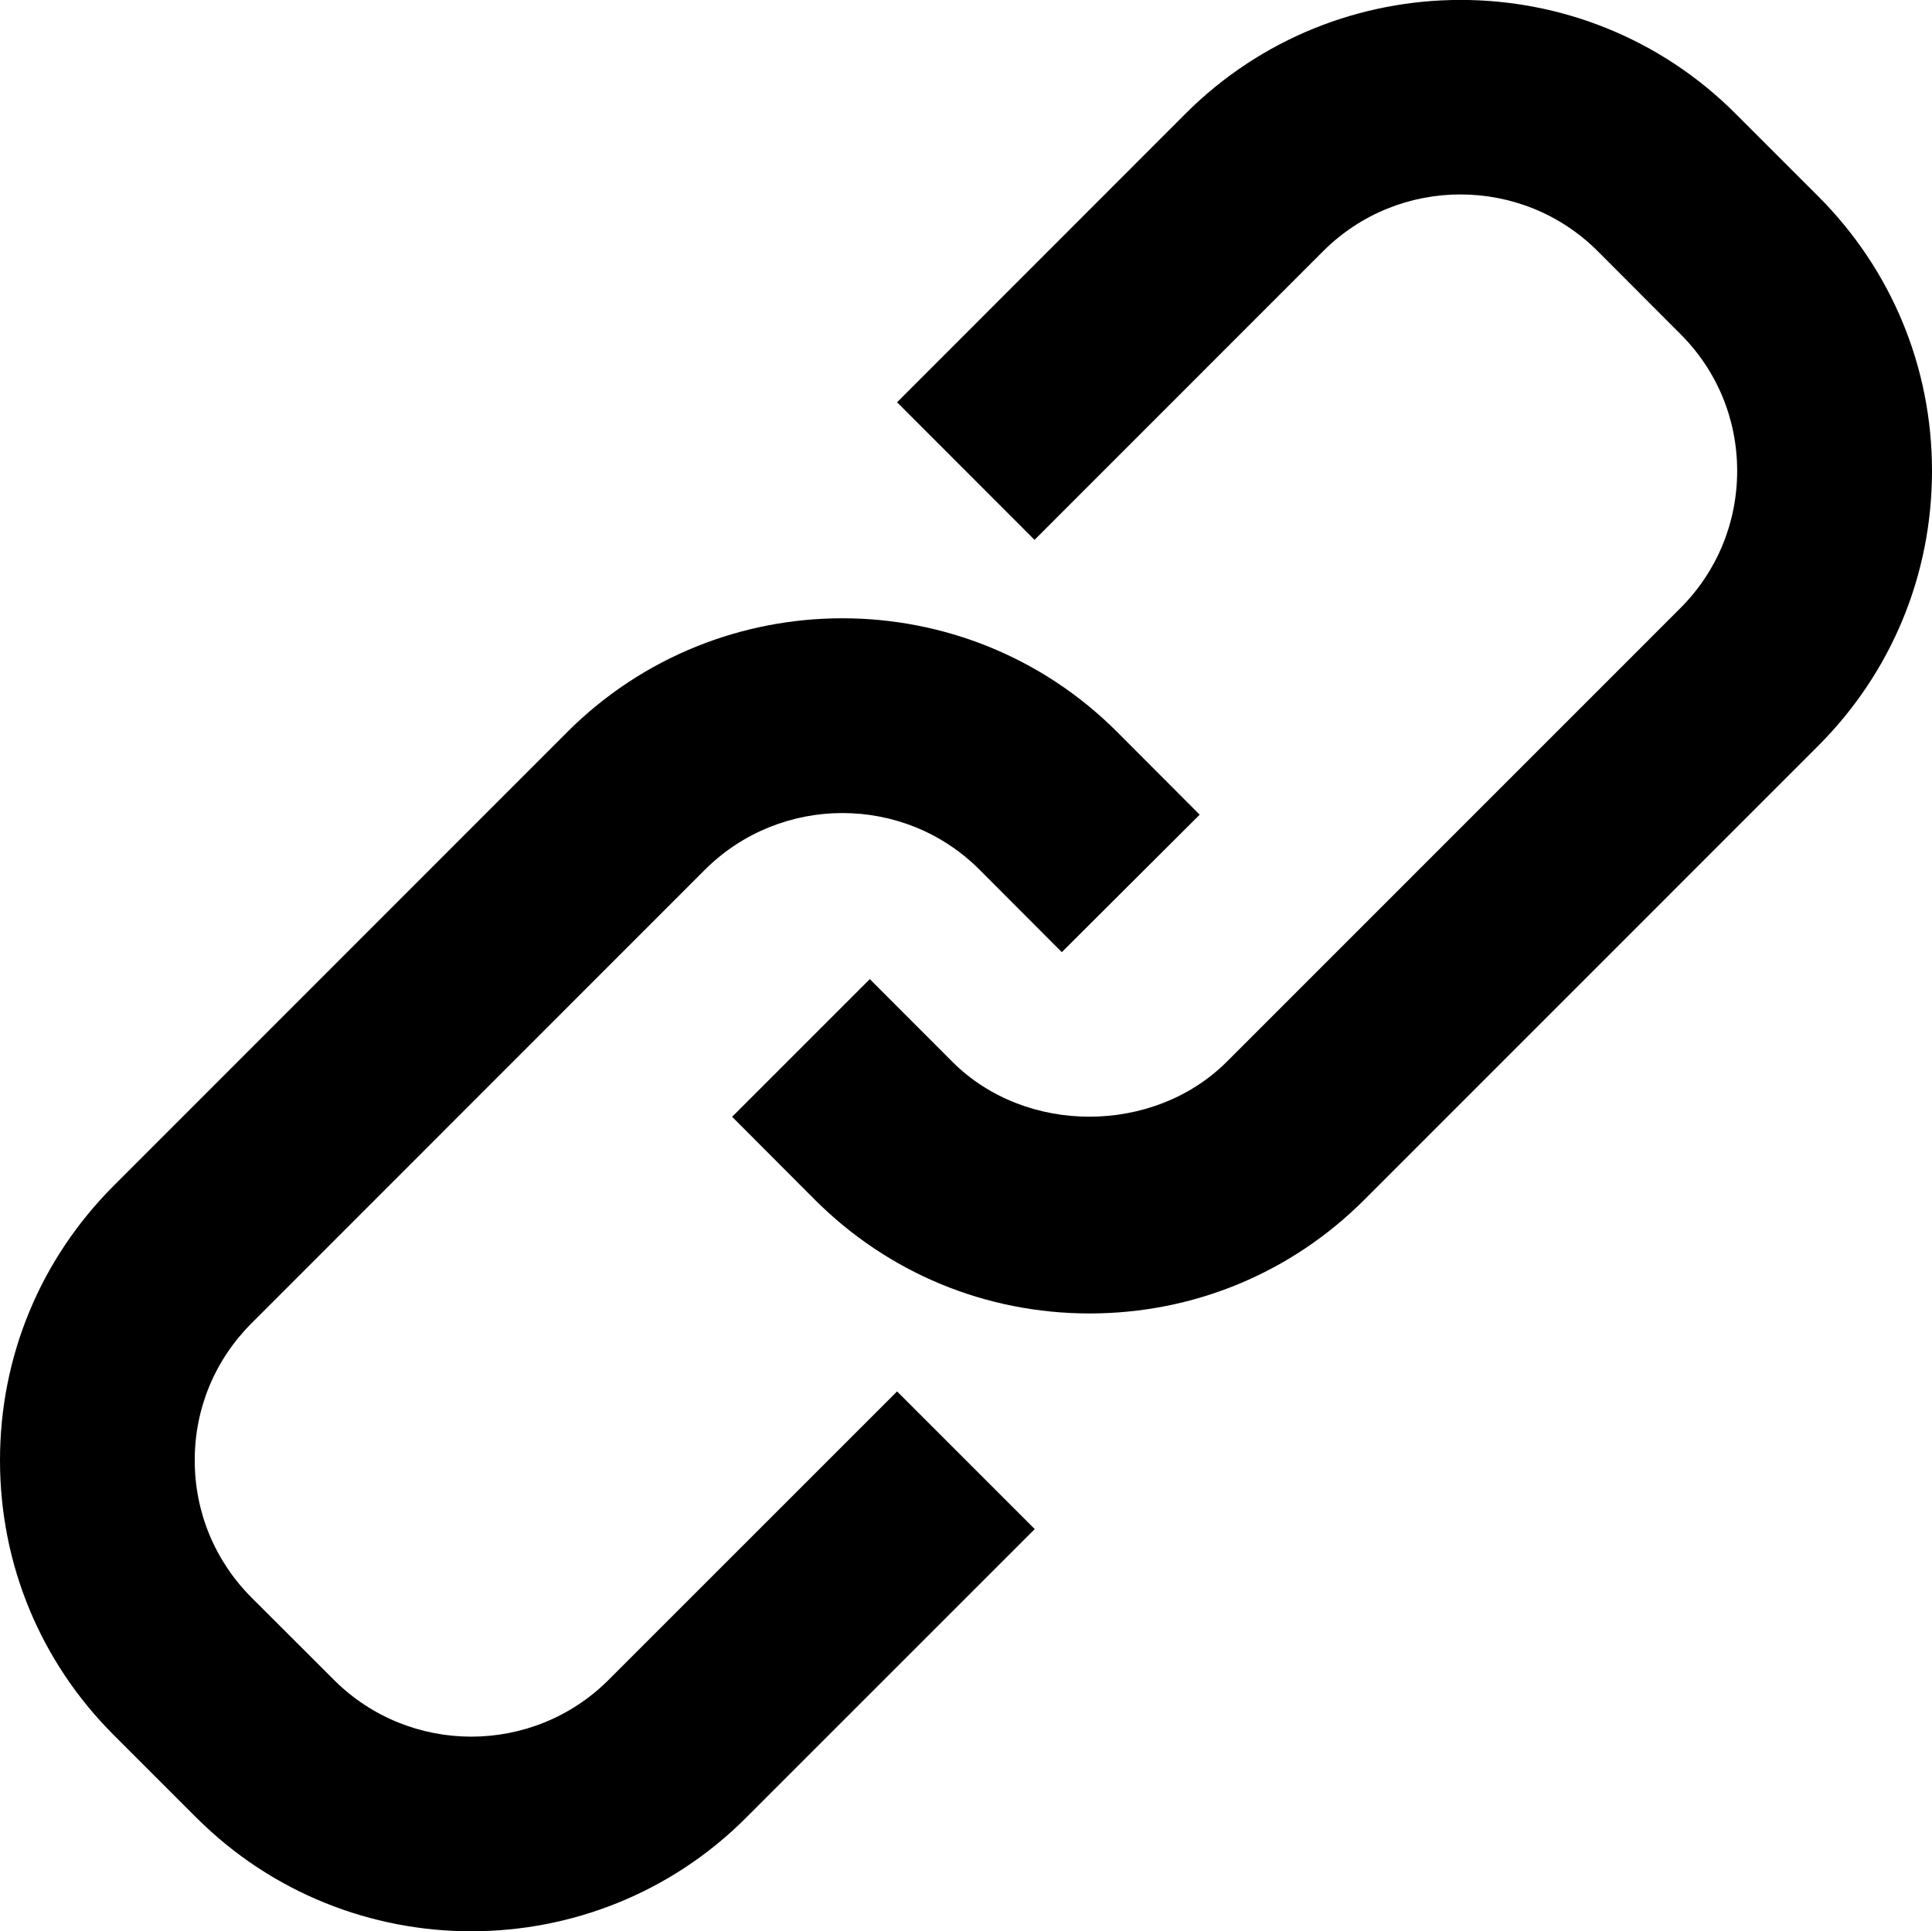 <?xml version="1.0" encoding="utf-8"?>
<!-- Generator: Adobe Illustrator 16.0.0, SVG Export Plug-In . SVG Version: 6.00 Build 0)  -->
<!DOCTYPE svg PUBLIC "-//W3C//DTD SVG 1.1//EN" "http://www.w3.org/Graphics/SVG/1.1/DTD/svg11.dtd">
<svg version="1.1" id="Layer_1" xmlns="http://www.w3.org/2000/svg" xmlns:xlink="http://www.w3.org/1999/xlink" x="0px" y="0px"
	 width="19.842px" height="19.838px" viewBox="0 0 19.842 19.838" enable-background="new 0 0 19.842 19.838" xml:space="preserve">
<g>
	<path d="M11.19,13.491c-1.067,0-2.07-0.416-2.823-1.17l-0.848-0.85l1.414-1.414l0.848,0.849c0.753,0.754,2.066,0.75,2.818,0
		l4.658-4.659c0.377-0.377,0.584-0.878,0.584-1.41s-0.207-1.032-0.584-1.407l-0.848-0.85c-0.777-0.777-2.043-0.777-2.82,0
		l-2.964,2.965L9.213,4.132l2.963-2.965c1.558-1.557,4.092-1.557,5.648,0l0.848,0.848c0.754,0.754,1.17,1.756,1.17,2.822
		c0,1.067-0.416,2.071-1.17,2.825l-4.658,4.659C13.262,13.075,12.258,13.491,11.19,13.491z"/>
	<path d="M4.84,19.837c-1.021,0-2.045-0.389-2.824-1.168L1.17,17.823C0.416,17.071,0,16.067,0,15.001
		c-0.001-1.066,0.415-2.07,1.17-2.824l4.656-4.658c1.557-1.557,4.091-1.558,5.646-0.002l0.849,0.851L10.905,9.78l-0.847-0.849
		C9.284,8.157,8.018,8.158,7.24,8.933l-4.656,4.658C2.207,13.968,1.999,14.468,2,15.001c0,0.531,0.207,1.031,0.583,1.408
		l0.847,0.846c0.777,0.777,2.043,0.777,2.82,0l2.963-2.963l1.414,1.414l-2.963,2.963C6.887,19.448,5.862,19.837,4.84,19.837z"/>
</g>
</svg>
